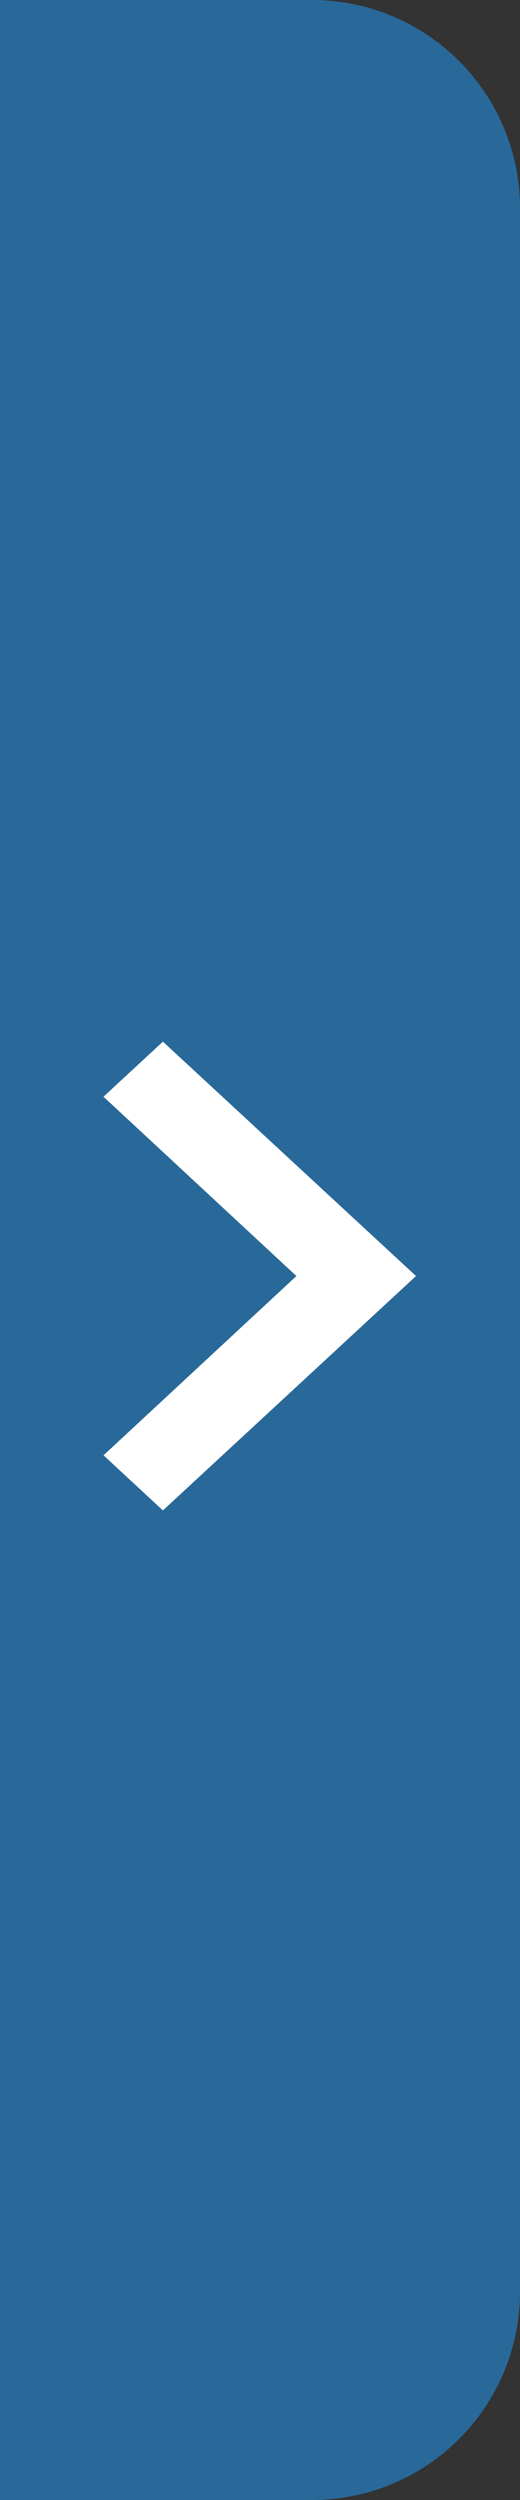 <svg id="icon_daohangopen.svg" xmlns="http://www.w3.org/2000/svg" width="10" height="48" viewBox="0 0 10 48">
  <rect x="0" y="0" width="10" height="48" fill="#333333" stroke="none"/>
<defs>
    <style>
      .cls-1 {
        fill: #20a0ff;
        opacity: 0.5;
      }

      .cls-2 {
        fill: #fff;
        fill-rule: evenodd;
      }
    </style>
  </defs>
  <path id="矩形_592" data-name="矩形 592" class="cls-1" d="M0,0H6a4,4,0,0,1,4,4V44a4,4,0,0,1-4,4H0a0,0,0,0,1,0,0V0A0,0,0,0,1,0,0Z"/>
  <path id="形状_1707" data-name="形状 1707" class="cls-2" d="M49.991,214.942L51.133,216,56,211.5,51.133,207l-1.143,1.057L53.7,211.5Z" transform="translate(-48 -187)"/>
</svg>
